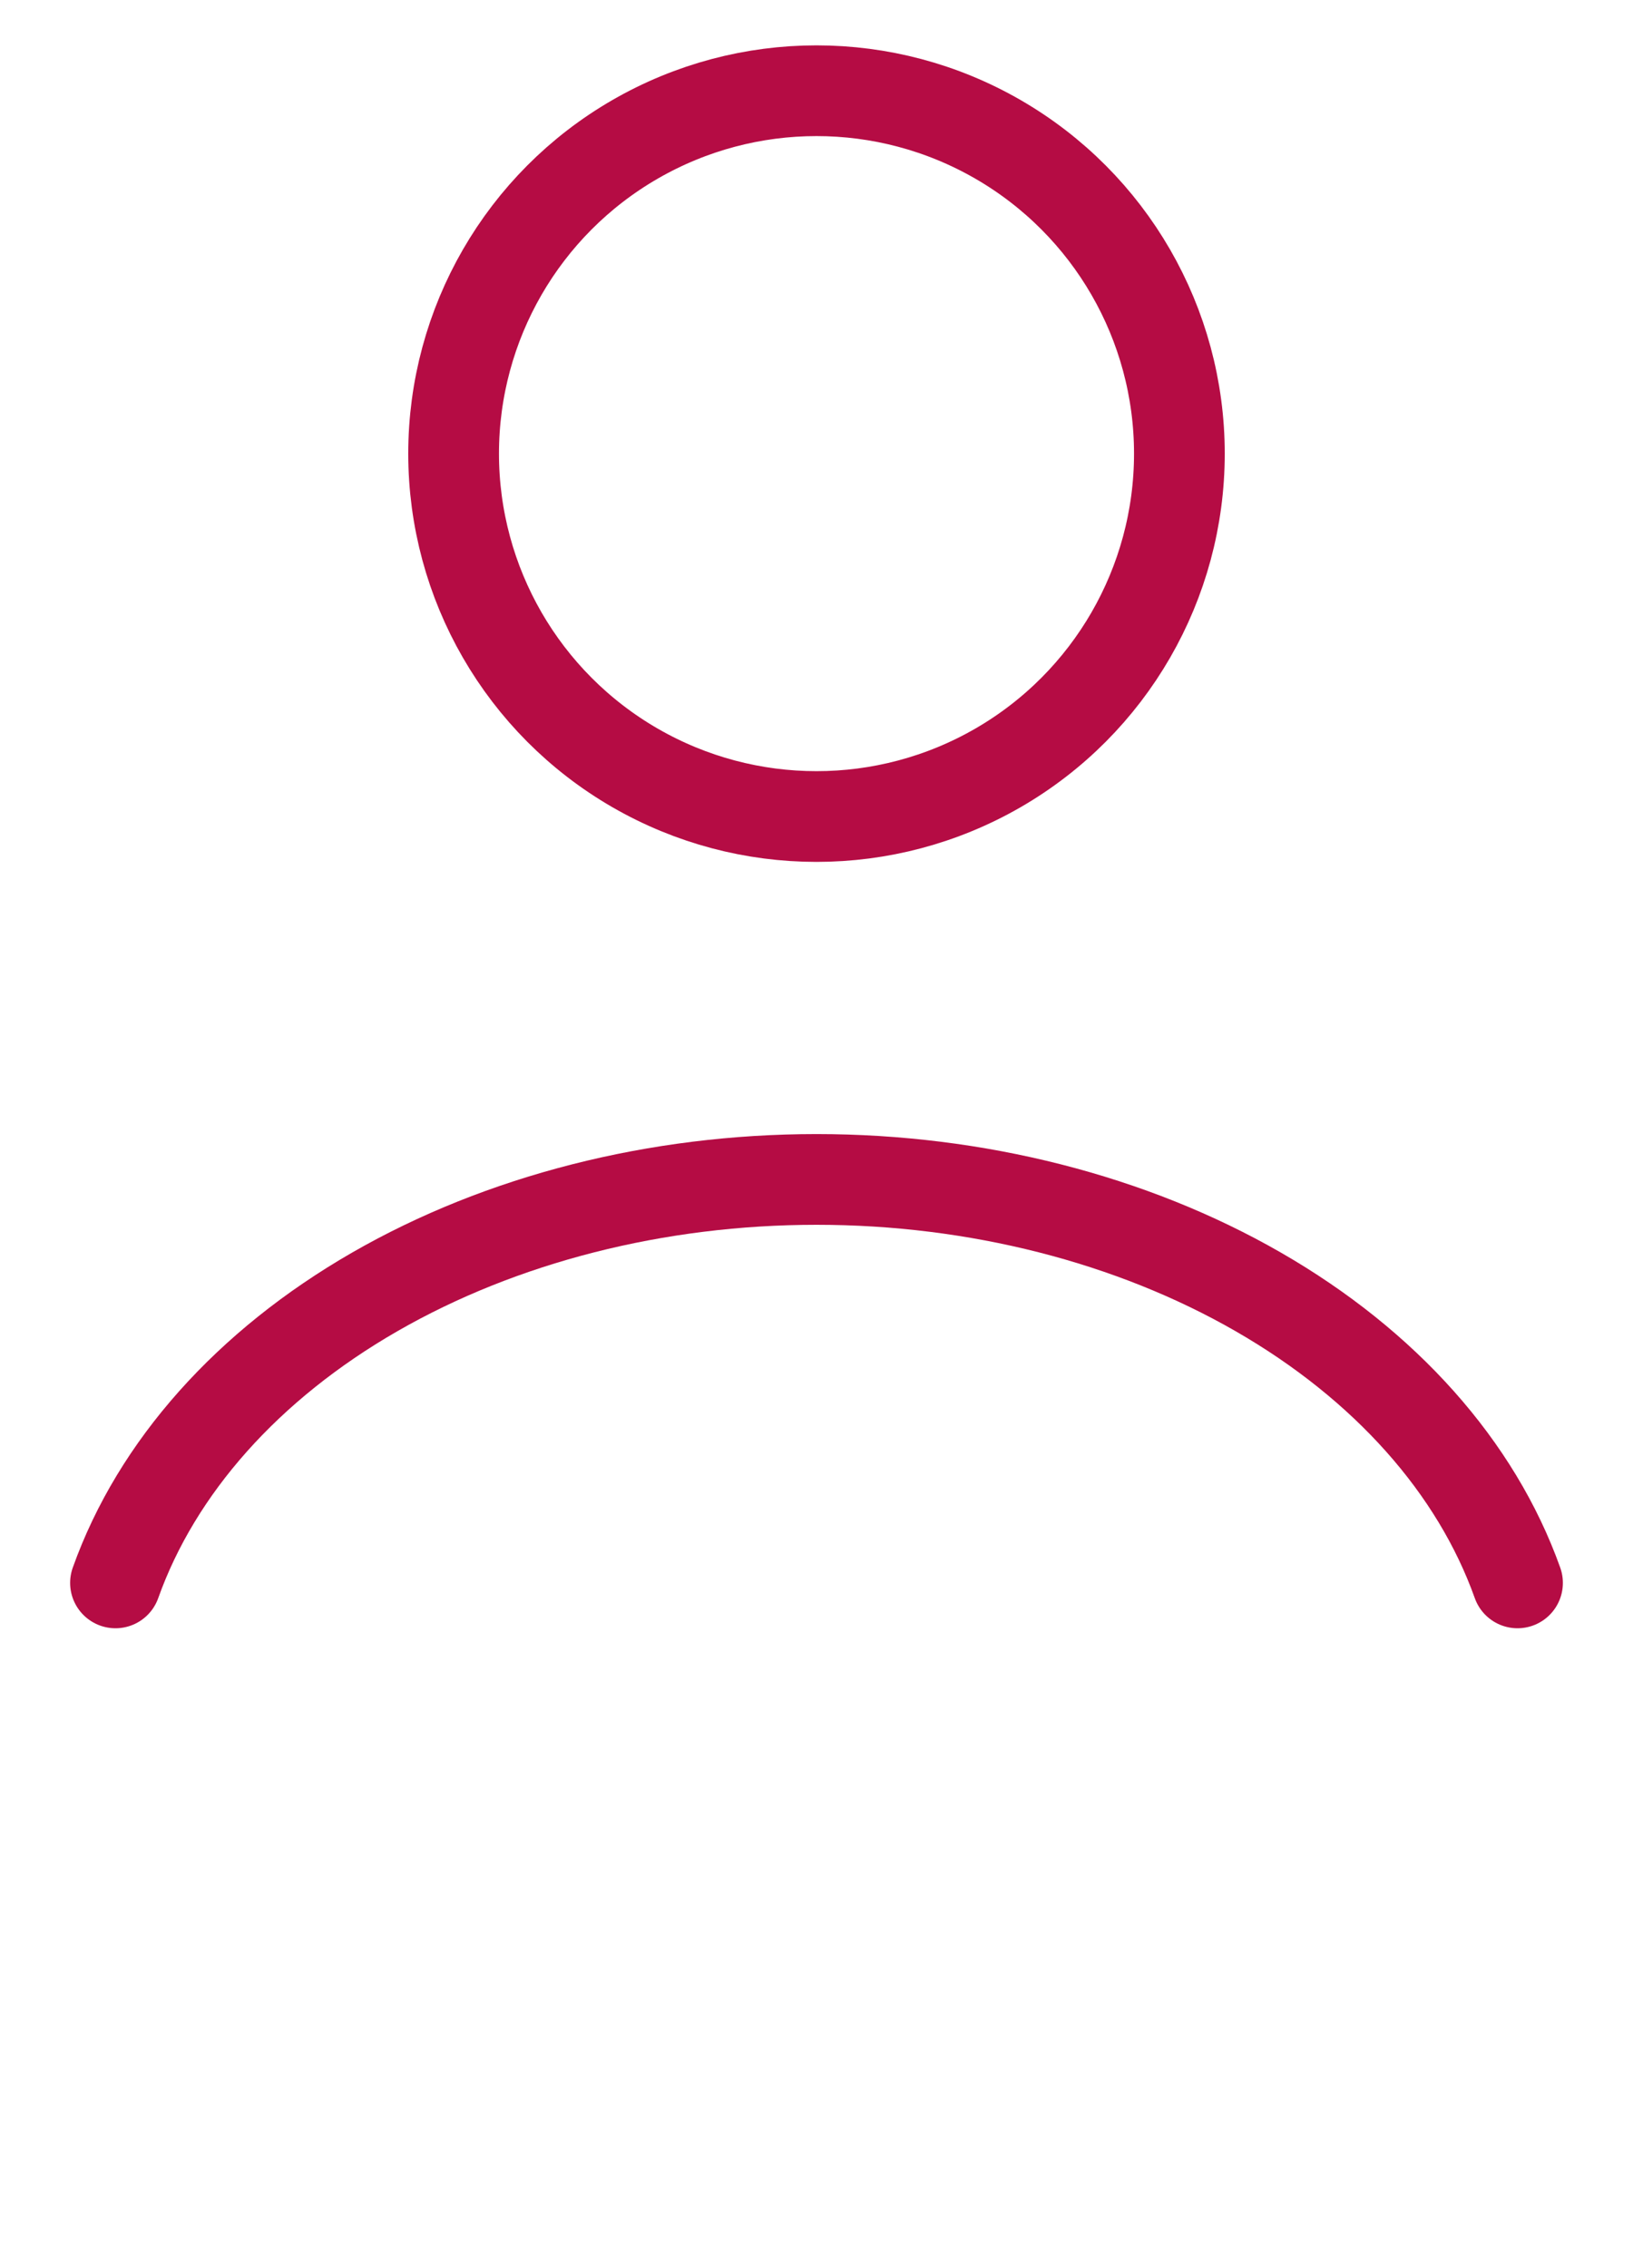 <svg width="18" height="25" viewBox="0 0 18 25" fill="none" xmlns="http://www.w3.org/2000/svg">
<path d="M16.727 17.447C16.272 16.171 15.267 15.044 13.87 14.24C12.473 13.436 10.761 13 9 13C7.239 13 5.527 13.436 4.13 14.24C2.733 15.044 1.728 16.171 1.273 17.447" stroke="#B50C44" stroke-linecap="round"/>
<circle cx="9" cy="5" r="4" stroke="#B50C44" stroke-linecap="round"/>
</svg>
